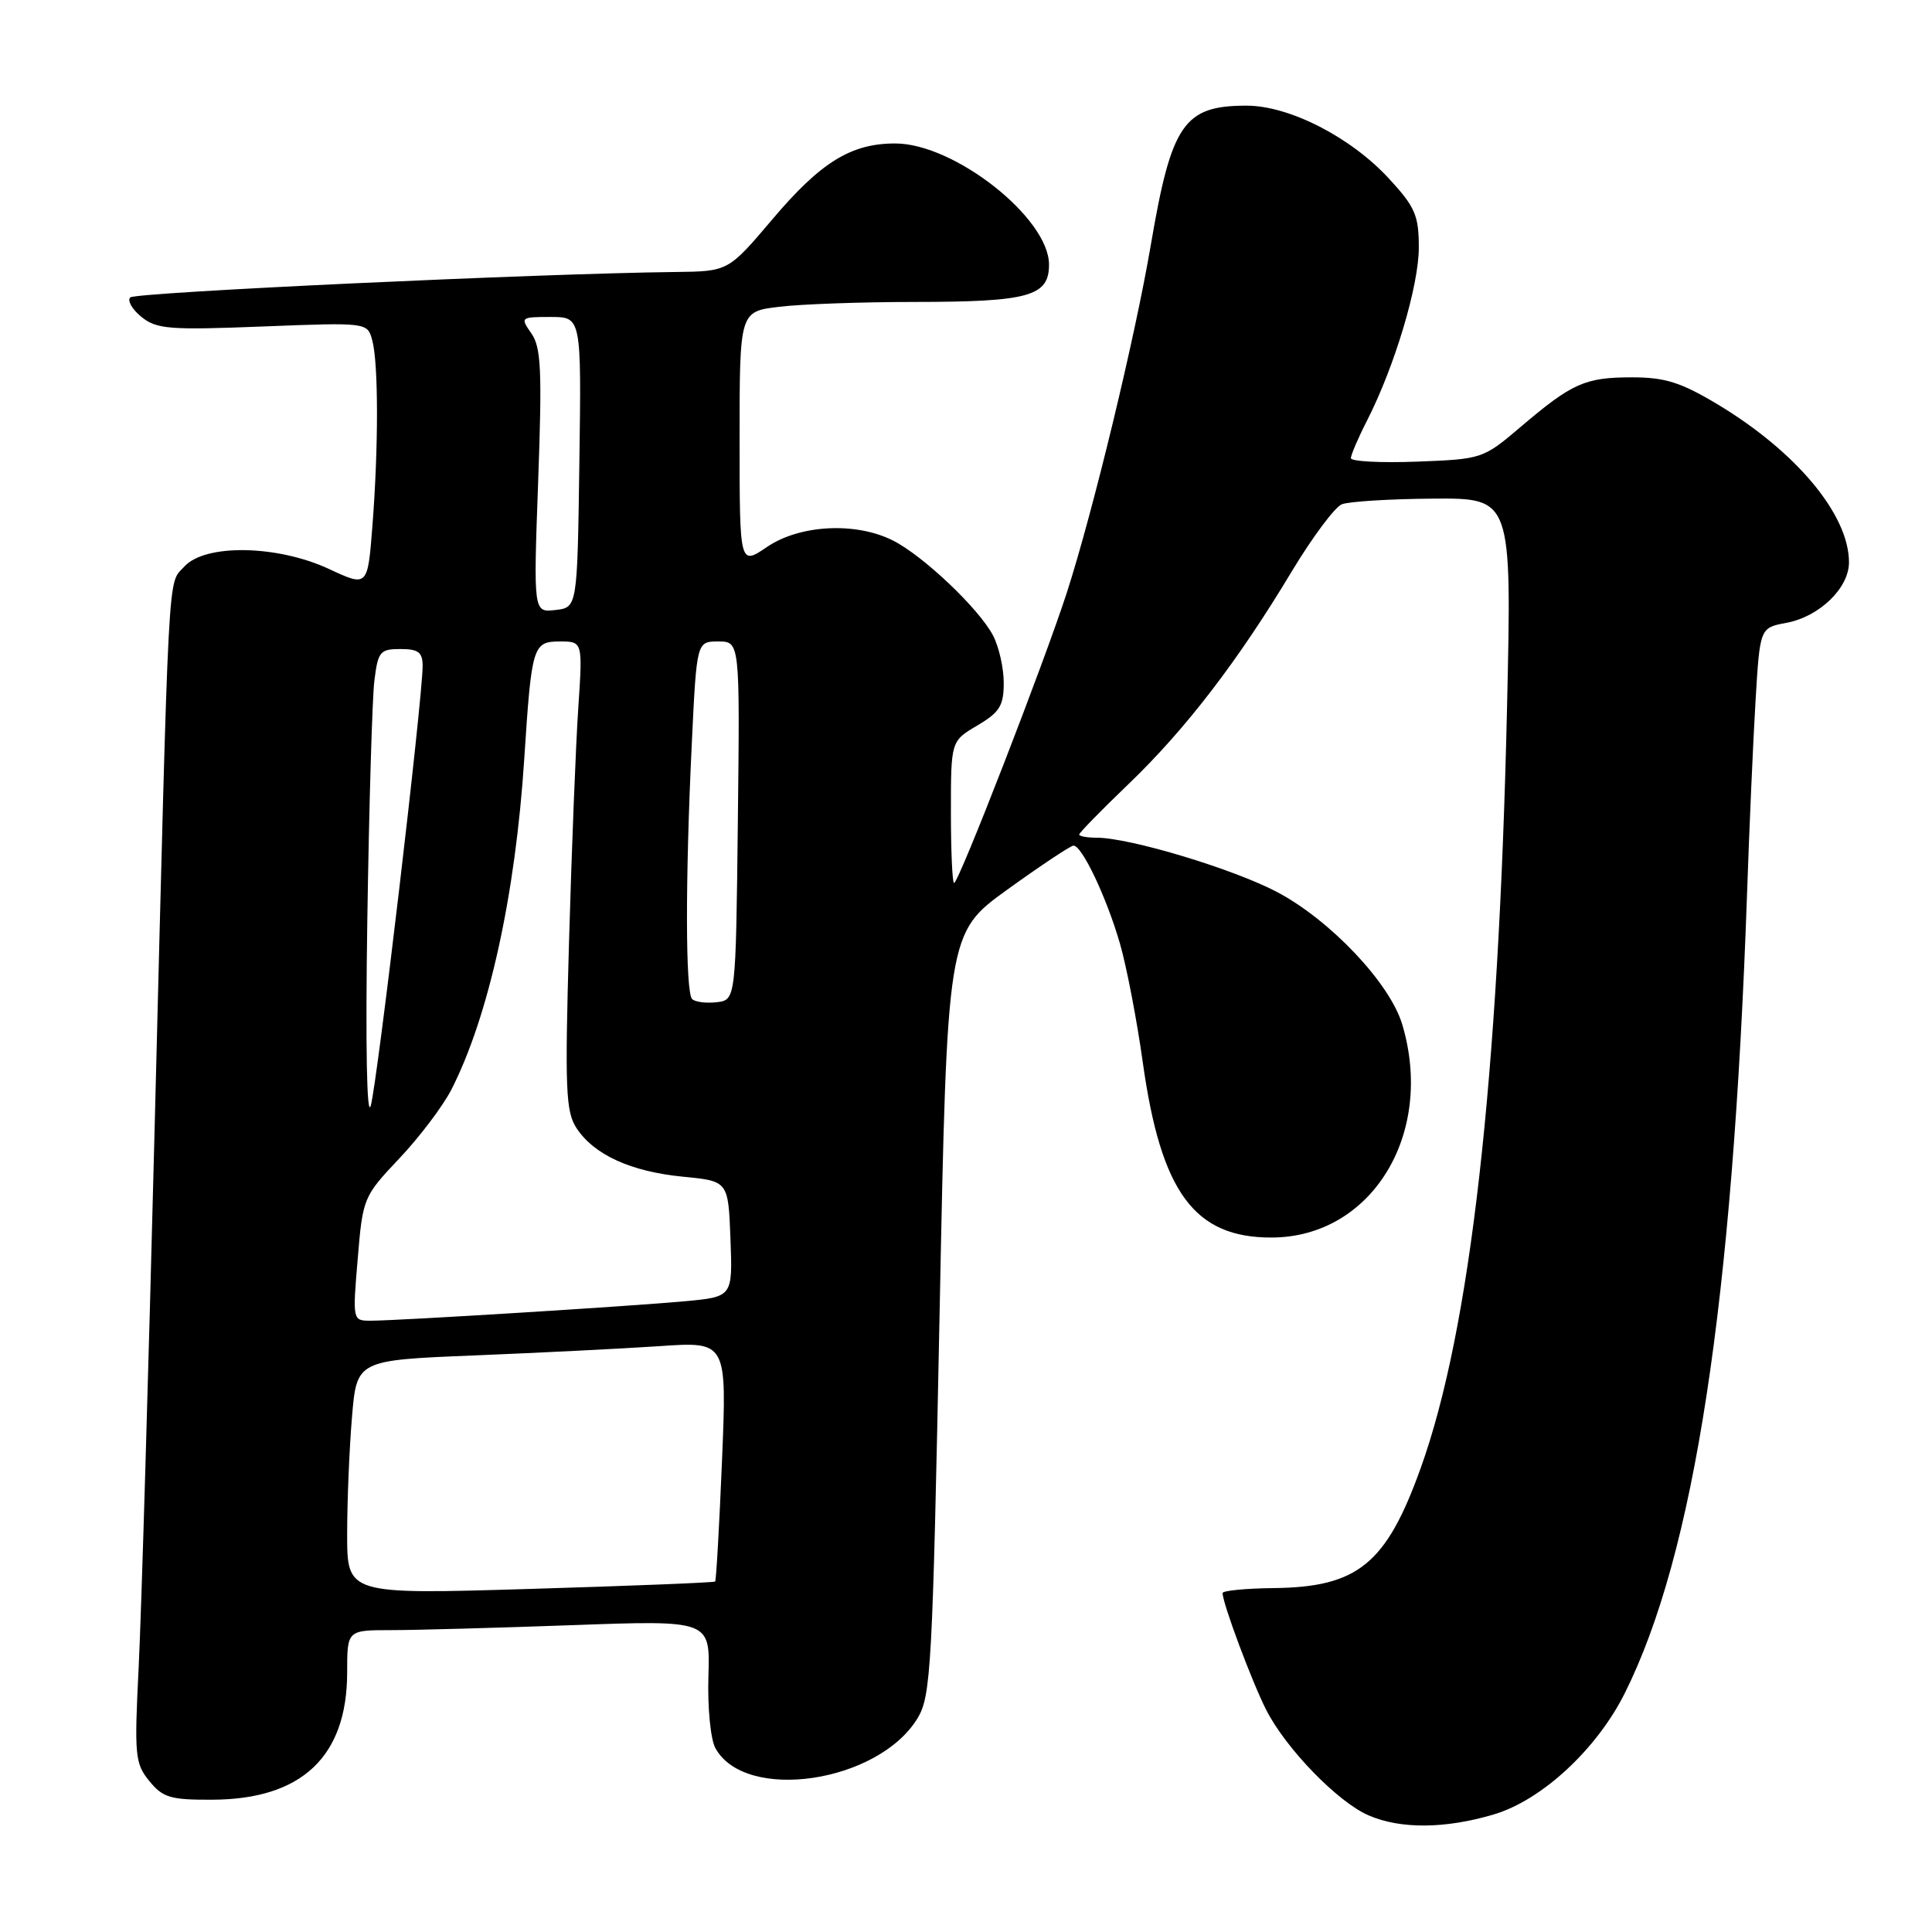 <?xml version="1.0" encoding="UTF-8" standalone="no"?>
<!DOCTYPE svg PUBLIC "-//W3C//DTD SVG 1.1//EN" "http://www.w3.org/Graphics/SVG/1.1/DTD/svg11.dtd" >
<svg xmlns="http://www.w3.org/2000/svg" xmlns:xlink="http://www.w3.org/1999/xlink" version="1.1" viewBox="0 0 256 256">
 <g >
 <path fill="currentColor"
d=" M 197.94 240.42 C 204.28 238.54 211.56 231.81 215.28 224.38 C 224.50 205.96 229.60 172.65 231.49 118.50 C 231.79 109.70 232.30 98.15 232.62 92.84 C 233.20 83.18 233.20 83.18 236.71 82.53 C 241.09 81.71 245.00 77.92 245.00 74.51 C 245.00 68.21 238.02 59.84 227.56 53.56 C 222.71 50.66 220.63 50.00 216.24 50.00 C 210.03 50.00 208.32 50.76 201.49 56.57 C 196.52 60.80 196.38 60.84 187.73 61.17 C 182.93 61.35 179.00 61.14 179.00 60.71 C 179.00 60.28 179.96 58.03 181.14 55.73 C 184.80 48.55 188.00 37.86 188.00 32.80 C 188.00 28.55 187.52 27.43 184.04 23.66 C 178.98 18.17 170.84 14.00 165.17 14.00 C 156.86 14.00 155.22 16.40 152.48 32.51 C 150.39 44.78 144.84 67.74 141.37 78.50 C 138.34 87.86 127.03 117.00 126.42 117.00 C 126.19 117.00 126.00 112.77 126.00 107.60 C 126.00 98.20 126.00 98.20 129.50 96.13 C 132.46 94.38 133.00 93.52 133.00 90.48 C 133.00 88.51 132.36 85.69 131.58 84.20 C 129.70 80.63 122.32 73.63 118.30 71.61 C 113.38 69.14 105.99 69.52 101.64 72.47 C 98.00 74.94 98.00 74.94 98.00 58.11 C 98.00 41.28 98.00 41.28 103.25 40.65 C 106.14 40.30 114.21 40.01 121.18 40.01 C 136.34 40.00 139.00 39.26 139.00 35.06 C 139.00 28.90 126.49 19.03 118.65 19.01 C 112.79 19.00 108.78 21.46 102.36 29.04 C 96.50 35.96 96.50 35.96 89.50 36.04 C 71.20 36.25 17.93 38.73 17.26 39.41 C 16.84 39.83 17.51 40.99 18.74 41.99 C 20.75 43.62 22.44 43.75 34.84 43.26 C 48.69 42.72 48.69 42.72 49.33 45.11 C 50.15 48.18 50.16 59.25 49.35 69.64 C 48.72 77.78 48.72 77.78 43.61 75.40 C 36.74 72.20 27.18 72.04 24.43 75.07 C 22.18 77.56 22.43 72.99 20.49 149.50 C 19.67 181.95 18.72 214.12 18.37 221.00 C 17.79 232.62 17.89 233.68 19.79 236.00 C 21.58 238.20 22.60 238.50 28.16 238.47 C 40.00 238.42 46.00 232.74 46.00 221.60 C 46.00 216.00 46.00 216.00 51.84 216.00 C 55.05 216.00 65.87 215.70 75.89 215.34 C 94.10 214.68 94.10 214.68 93.87 222.09 C 93.74 226.20 94.15 230.44 94.78 231.61 C 98.70 238.86 116.39 236.25 121.59 227.66 C 123.36 224.72 123.57 220.92 124.50 174.06 C 125.50 123.63 125.50 123.63 133.50 117.86 C 137.90 114.69 141.83 112.08 142.23 112.05 C 143.34 111.97 146.62 118.88 148.40 125.03 C 149.27 128.04 150.64 135.13 151.43 140.80 C 153.84 158.00 158.26 164.01 168.50 163.98 C 181.75 163.95 190.15 150.24 185.80 135.73 C 184.17 130.29 176.35 122.00 169.30 118.24 C 163.53 115.17 149.72 111.00 145.31 111.00 C 144.04 111.00 143.00 110.81 143.00 110.58 C 143.00 110.35 145.96 107.32 149.58 103.85 C 157.10 96.62 164.03 87.60 171.15 75.74 C 173.88 71.21 176.87 67.19 177.80 66.82 C 178.74 66.45 184.18 66.11 189.91 66.07 C 200.32 66.00 200.32 66.00 199.69 93.75 C 198.57 143.17 194.83 176.20 188.26 194.50 C 183.69 207.24 179.93 210.31 168.75 210.43 C 165.04 210.47 162.00 210.77 162.00 211.09 C 162.00 212.45 165.90 222.88 167.79 226.59 C 170.40 231.71 177.25 238.77 181.33 240.54 C 185.56 242.38 191.48 242.34 197.94 240.42 Z  M 46.00 203.29 C 46.00 198.89 46.29 191.91 46.64 187.77 C 47.27 180.23 47.27 180.23 62.89 179.60 C 71.47 179.25 82.51 178.70 87.41 178.37 C 96.32 177.76 96.32 177.76 95.67 193.54 C 95.31 202.21 94.90 209.42 94.76 209.56 C 94.62 209.70 83.59 210.14 70.25 210.54 C 46.00 211.27 46.00 211.27 46.00 203.29 Z  M 47.40 166.80 C 48.07 158.72 48.15 158.54 52.93 153.48 C 55.60 150.66 58.70 146.55 59.82 144.36 C 64.76 134.67 68.30 118.61 69.47 100.50 C 70.44 85.55 70.61 85.00 74.19 85.00 C 77.21 85.00 77.21 85.00 76.63 93.75 C 76.30 98.56 75.75 112.51 75.40 124.75 C 74.84 144.31 74.96 147.29 76.39 149.48 C 78.72 153.02 83.58 155.24 90.50 155.92 C 96.50 156.50 96.50 156.50 96.79 164.17 C 97.08 171.83 97.08 171.83 90.79 172.42 C 83.63 173.08 52.73 175.00 49.11 175.00 C 46.72 175.00 46.71 174.97 47.40 166.80 Z  M 48.67 122.00 C 48.90 106.88 49.32 92.59 49.60 90.25 C 50.08 86.33 50.35 86.00 53.06 86.00 C 55.44 86.00 56.00 86.43 56.00 88.25 C 56.00 92.61 49.99 143.54 49.13 146.50 C 48.60 148.31 48.42 138.59 48.67 122.00 Z  M 91.71 132.38 C 90.82 131.49 90.80 116.56 91.66 98.66 C 92.31 85.00 92.31 85.00 95.17 85.00 C 98.04 85.00 98.04 85.00 97.77 108.75 C 97.50 132.50 97.50 132.50 94.96 132.80 C 93.57 132.96 92.10 132.77 91.71 132.38 Z  M 71.31 63.76 C 71.84 49.06 71.70 46.02 70.41 44.18 C 68.92 42.05 68.98 42.00 72.96 42.00 C 77.04 42.00 77.04 42.00 76.77 61.25 C 76.50 80.50 76.50 80.50 73.59 80.83 C 70.68 81.16 70.68 81.16 71.31 63.76 Z "/>
</g>
</svg>